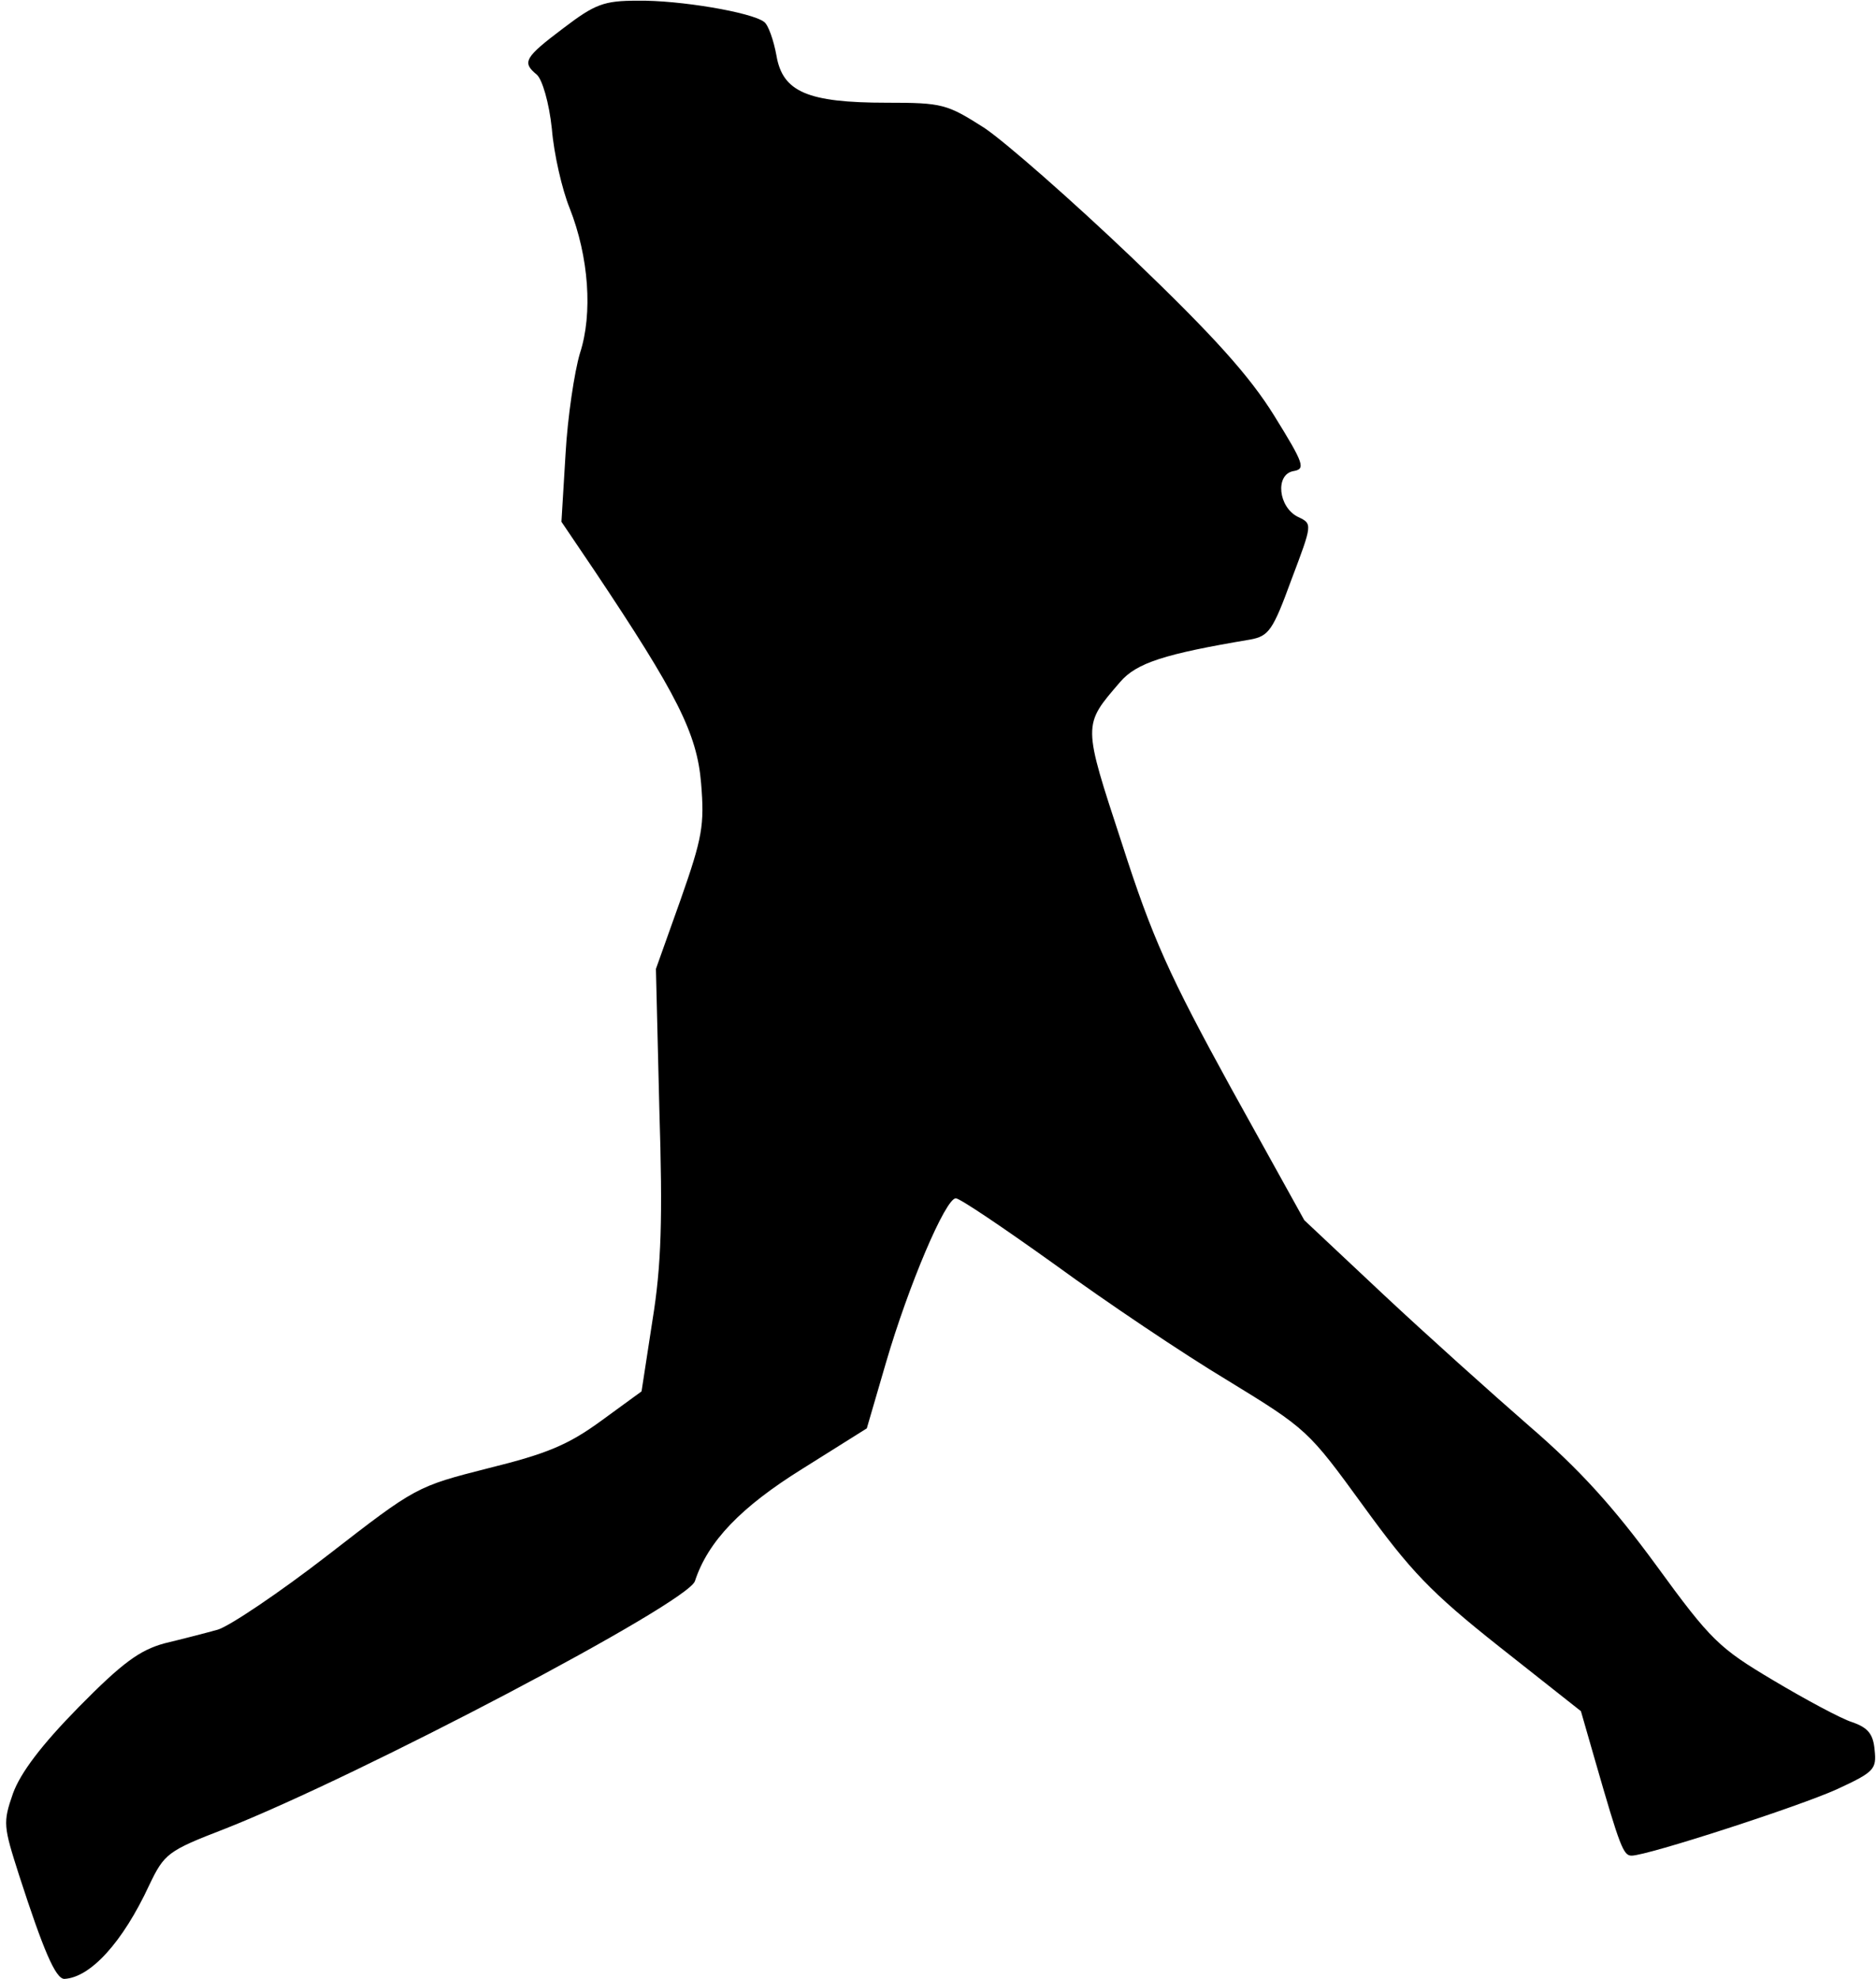 <?xml version="1.0" standalone="no"?>
<!DOCTYPE svg PUBLIC "-//W3C//DTD SVG 20010904//EN"
 "http://www.w3.org/TR/2001/REC-SVG-20010904/DTD/svg10.dtd">
<svg version="1.0" xmlns="http://www.w3.org/2000/svg"
 width="274pt" height="289pt" viewBox="0 0 274 289"
 preserveAspectRatio="xMidYMid meet">
<g transform="translate(0,289) scale(0.1,-0.1)"
fill="#000000" stroke="none">
<path fill="#000000" stroke="none" d="M823 2849 c-57 -43 -61 -50 -39 -68 8
-7 18 -41 22 -79 3 -37 15 -89 26 -116 28 -71 34 -154 15 -212 -8 -27 -18 -93
-21 -147 l-6 -99 48 -71 c121 -181 150 -238 156 -311 5 -61 2 -79 -30 -170
l-36 -101 5 -205 c5 -160 3 -228 -10 -308 l-16 -104 -59 -43 c-48 -35 -79 -48
-164 -69 -106 -27 -106 -27 -235 -127 -71 -55 -144 -104 -161 -109 -18 -5 -53
-14 -78 -20 -36 -10 -61 -28 -125 -93 -55 -56 -85 -96 -96 -126 -15 -43 -14
-48 9 -120 35 -108 53 -151 66 -151 38 2 85 53 124 137 22 46 27 50 110 82
198 78 677 330 687 362 19 58 67 108 157 164 l94 59 28 96 c33 113 87 240 102
240 6 0 71 -44 145 -97 74 -54 187 -130 252 -169 116 -71 118 -73 198 -183 69
-95 98 -126 199 -206 l119 -94 21 -73 c36 -125 41 -138 53 -138 23 0 245 72
300 97 54 25 58 29 55 57 -2 24 -10 33 -33 41 -16 5 -68 33 -115 61 -79 47
-91 58 -171 168 -63 86 -112 140 -185 203 -54 47 -151 134 -214 193 l-115 108
-107 193 c-90 164 -115 219 -159 356 -58 177 -58 173 -3 237 24 28 65 41 190
62 27 5 33 13 60 87 31 82 31 82 10 92 -29 14 -34 62 -7 67 18 3 16 10 -28 81
-36 58 -88 116 -207 230 -88 84 -185 169 -216 190 -55 35 -61 37 -143 37 -116
0 -152 16 -161 69 -4 22 -12 45 -18 49 -18 14 -124 32 -185 31 -49 0 -62 -5
-108 -40z"/>
</g>
</svg>
